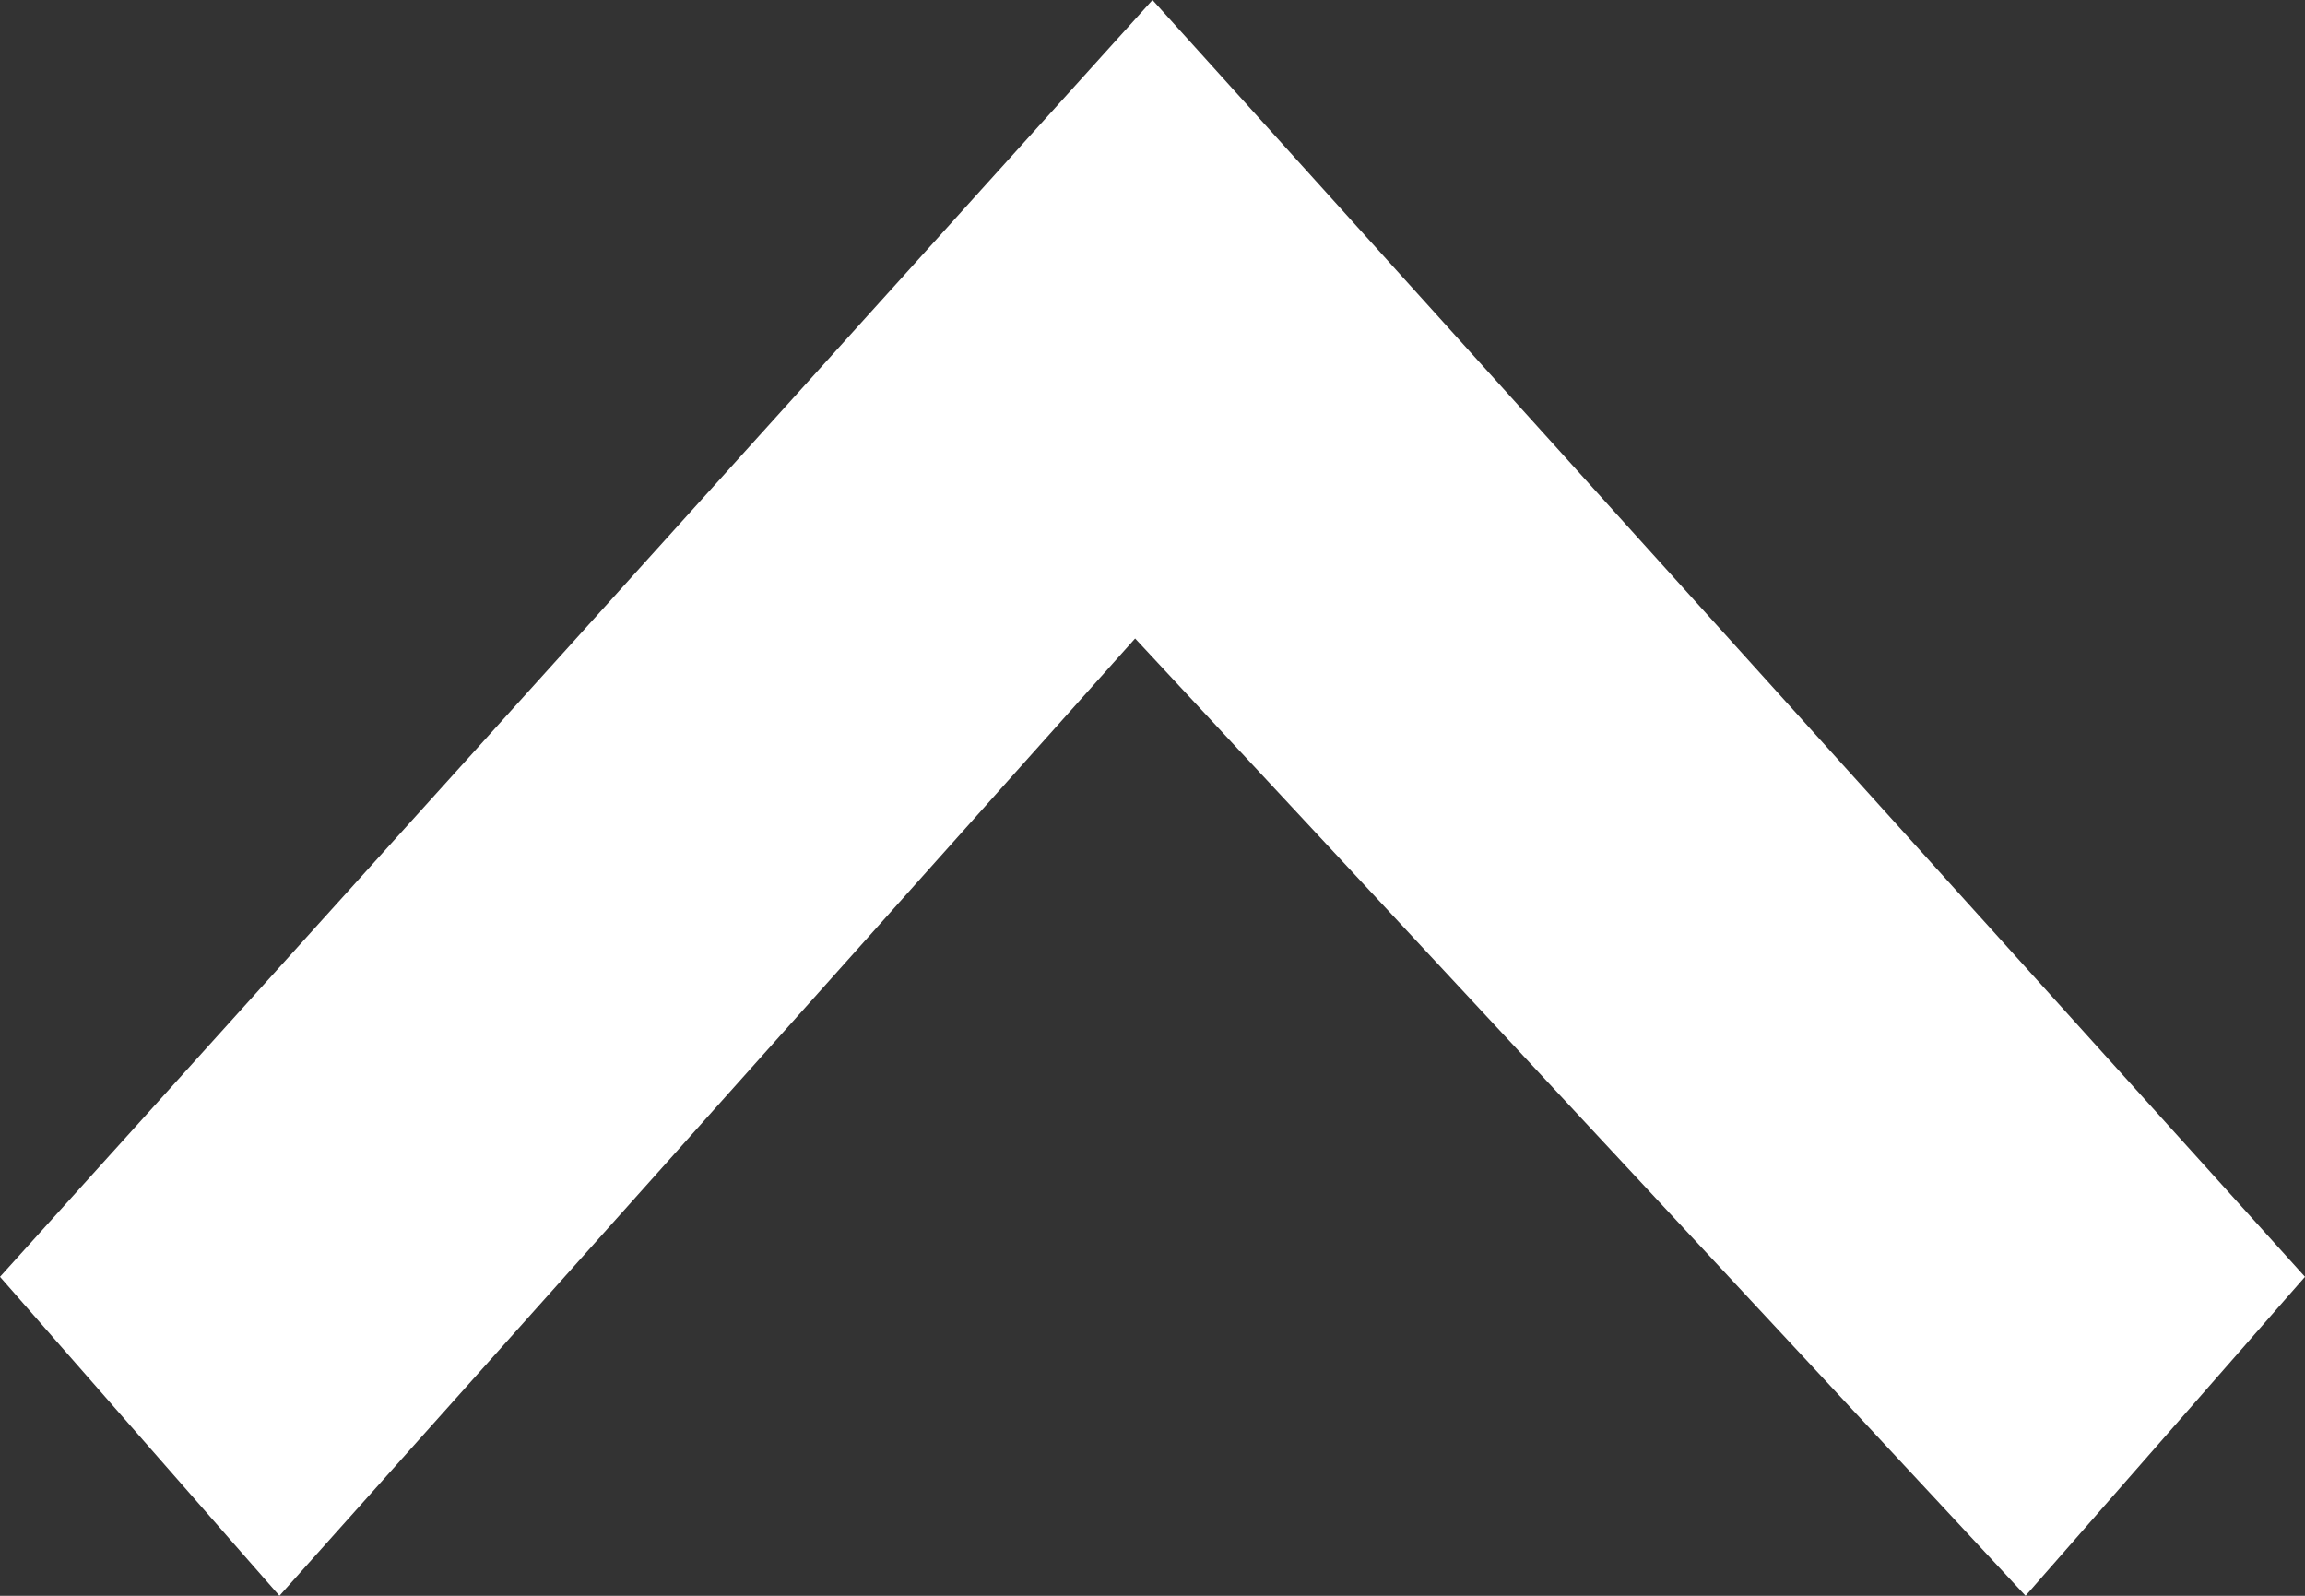 <svg width="13" height="9" xmlns="http://www.w3.org/2000/svg"><rect width="100%" height="100%" fill="#333333" stroke="none"/><path d="M11.424 9L6.402 3.601 1.576 9 0 7.201 6.5 0 13 7.201z" fill="#fff" fill-rule="evenodd"/></svg>